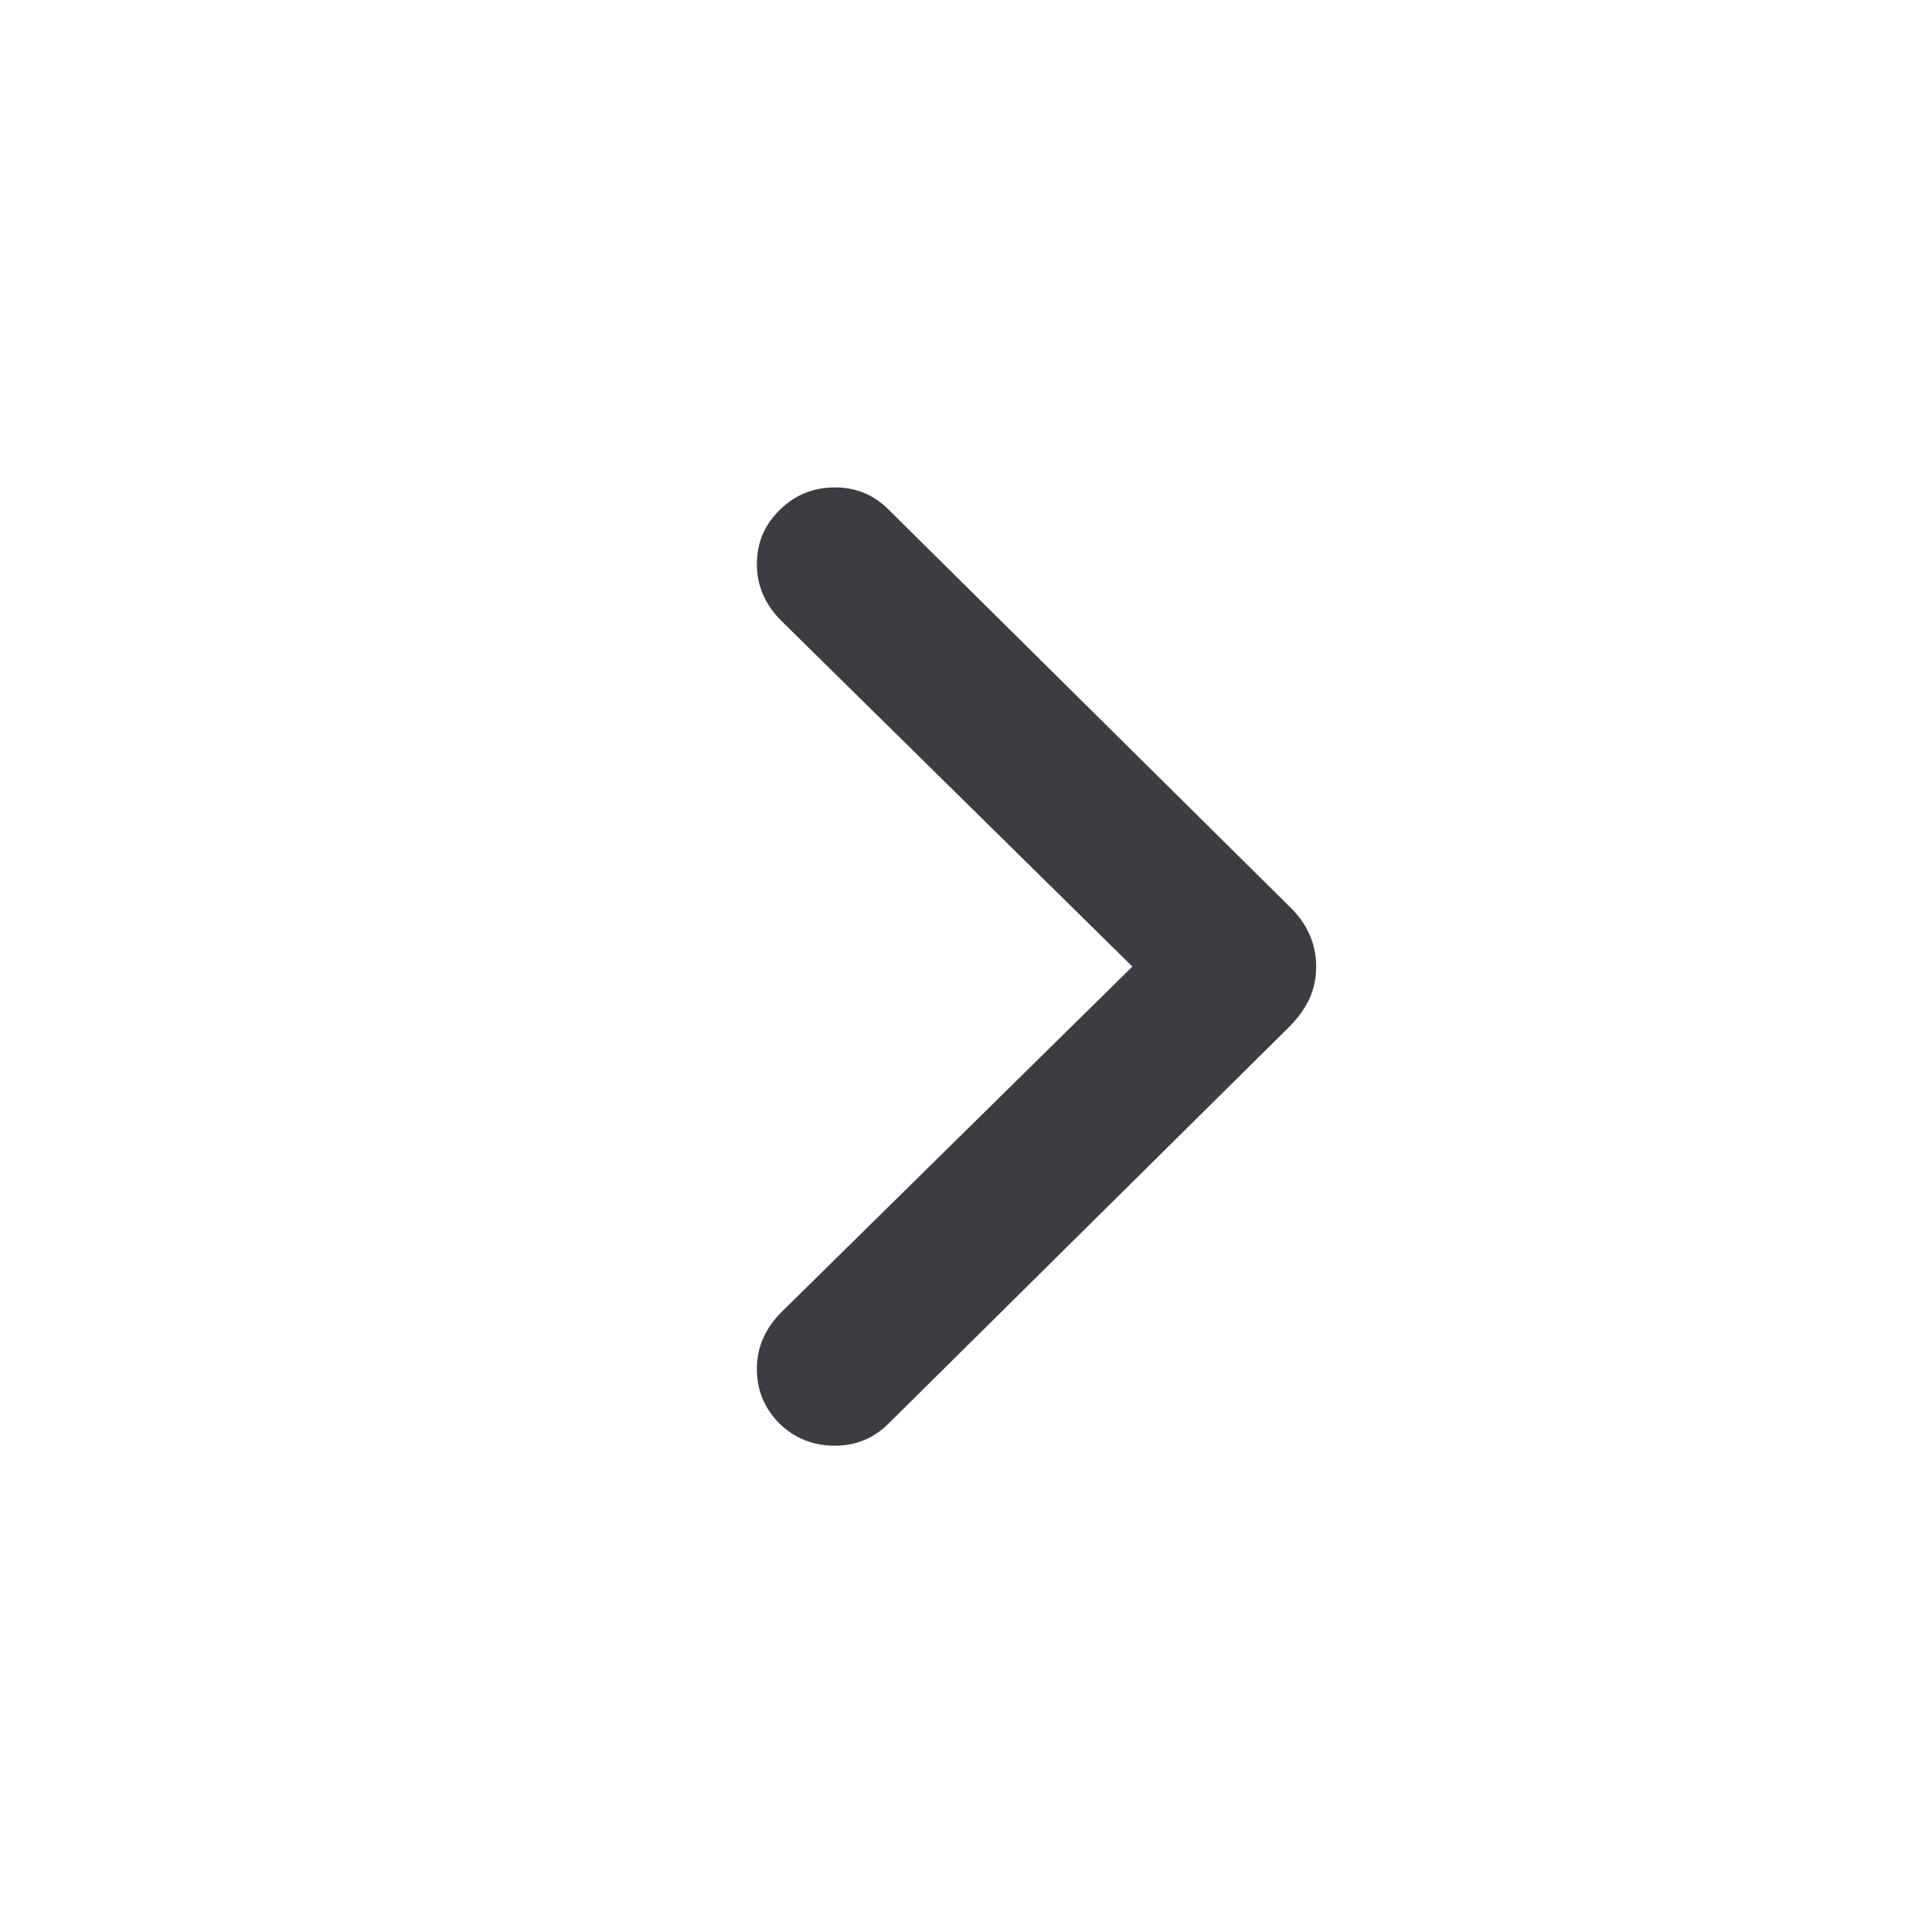 <svg width="24" height="24" viewBox="0 0 24 24" fill="none" xmlns="http://www.w3.org/2000/svg">
<path d="M16.35 12.007C16.35 12.151 16.322 12.284 16.267 12.405C16.211 12.527 16.125 12.646 16.009 12.762L11.037 17.685C10.854 17.867 10.633 17.959 10.373 17.959C10.102 17.959 9.872 17.867 9.684 17.685C9.496 17.496 9.402 17.27 9.402 17.004C9.402 16.738 9.504 16.503 9.709 16.298L14.067 12.007L9.709 7.715C9.504 7.511 9.402 7.275 9.402 7.01C9.402 6.744 9.496 6.52 9.684 6.337C9.872 6.149 10.102 6.055 10.373 6.055C10.633 6.055 10.854 6.146 11.037 6.329L16.009 11.252C16.236 11.467 16.35 11.719 16.35 12.007Z" fill="#3C3C43"/>
</svg>
